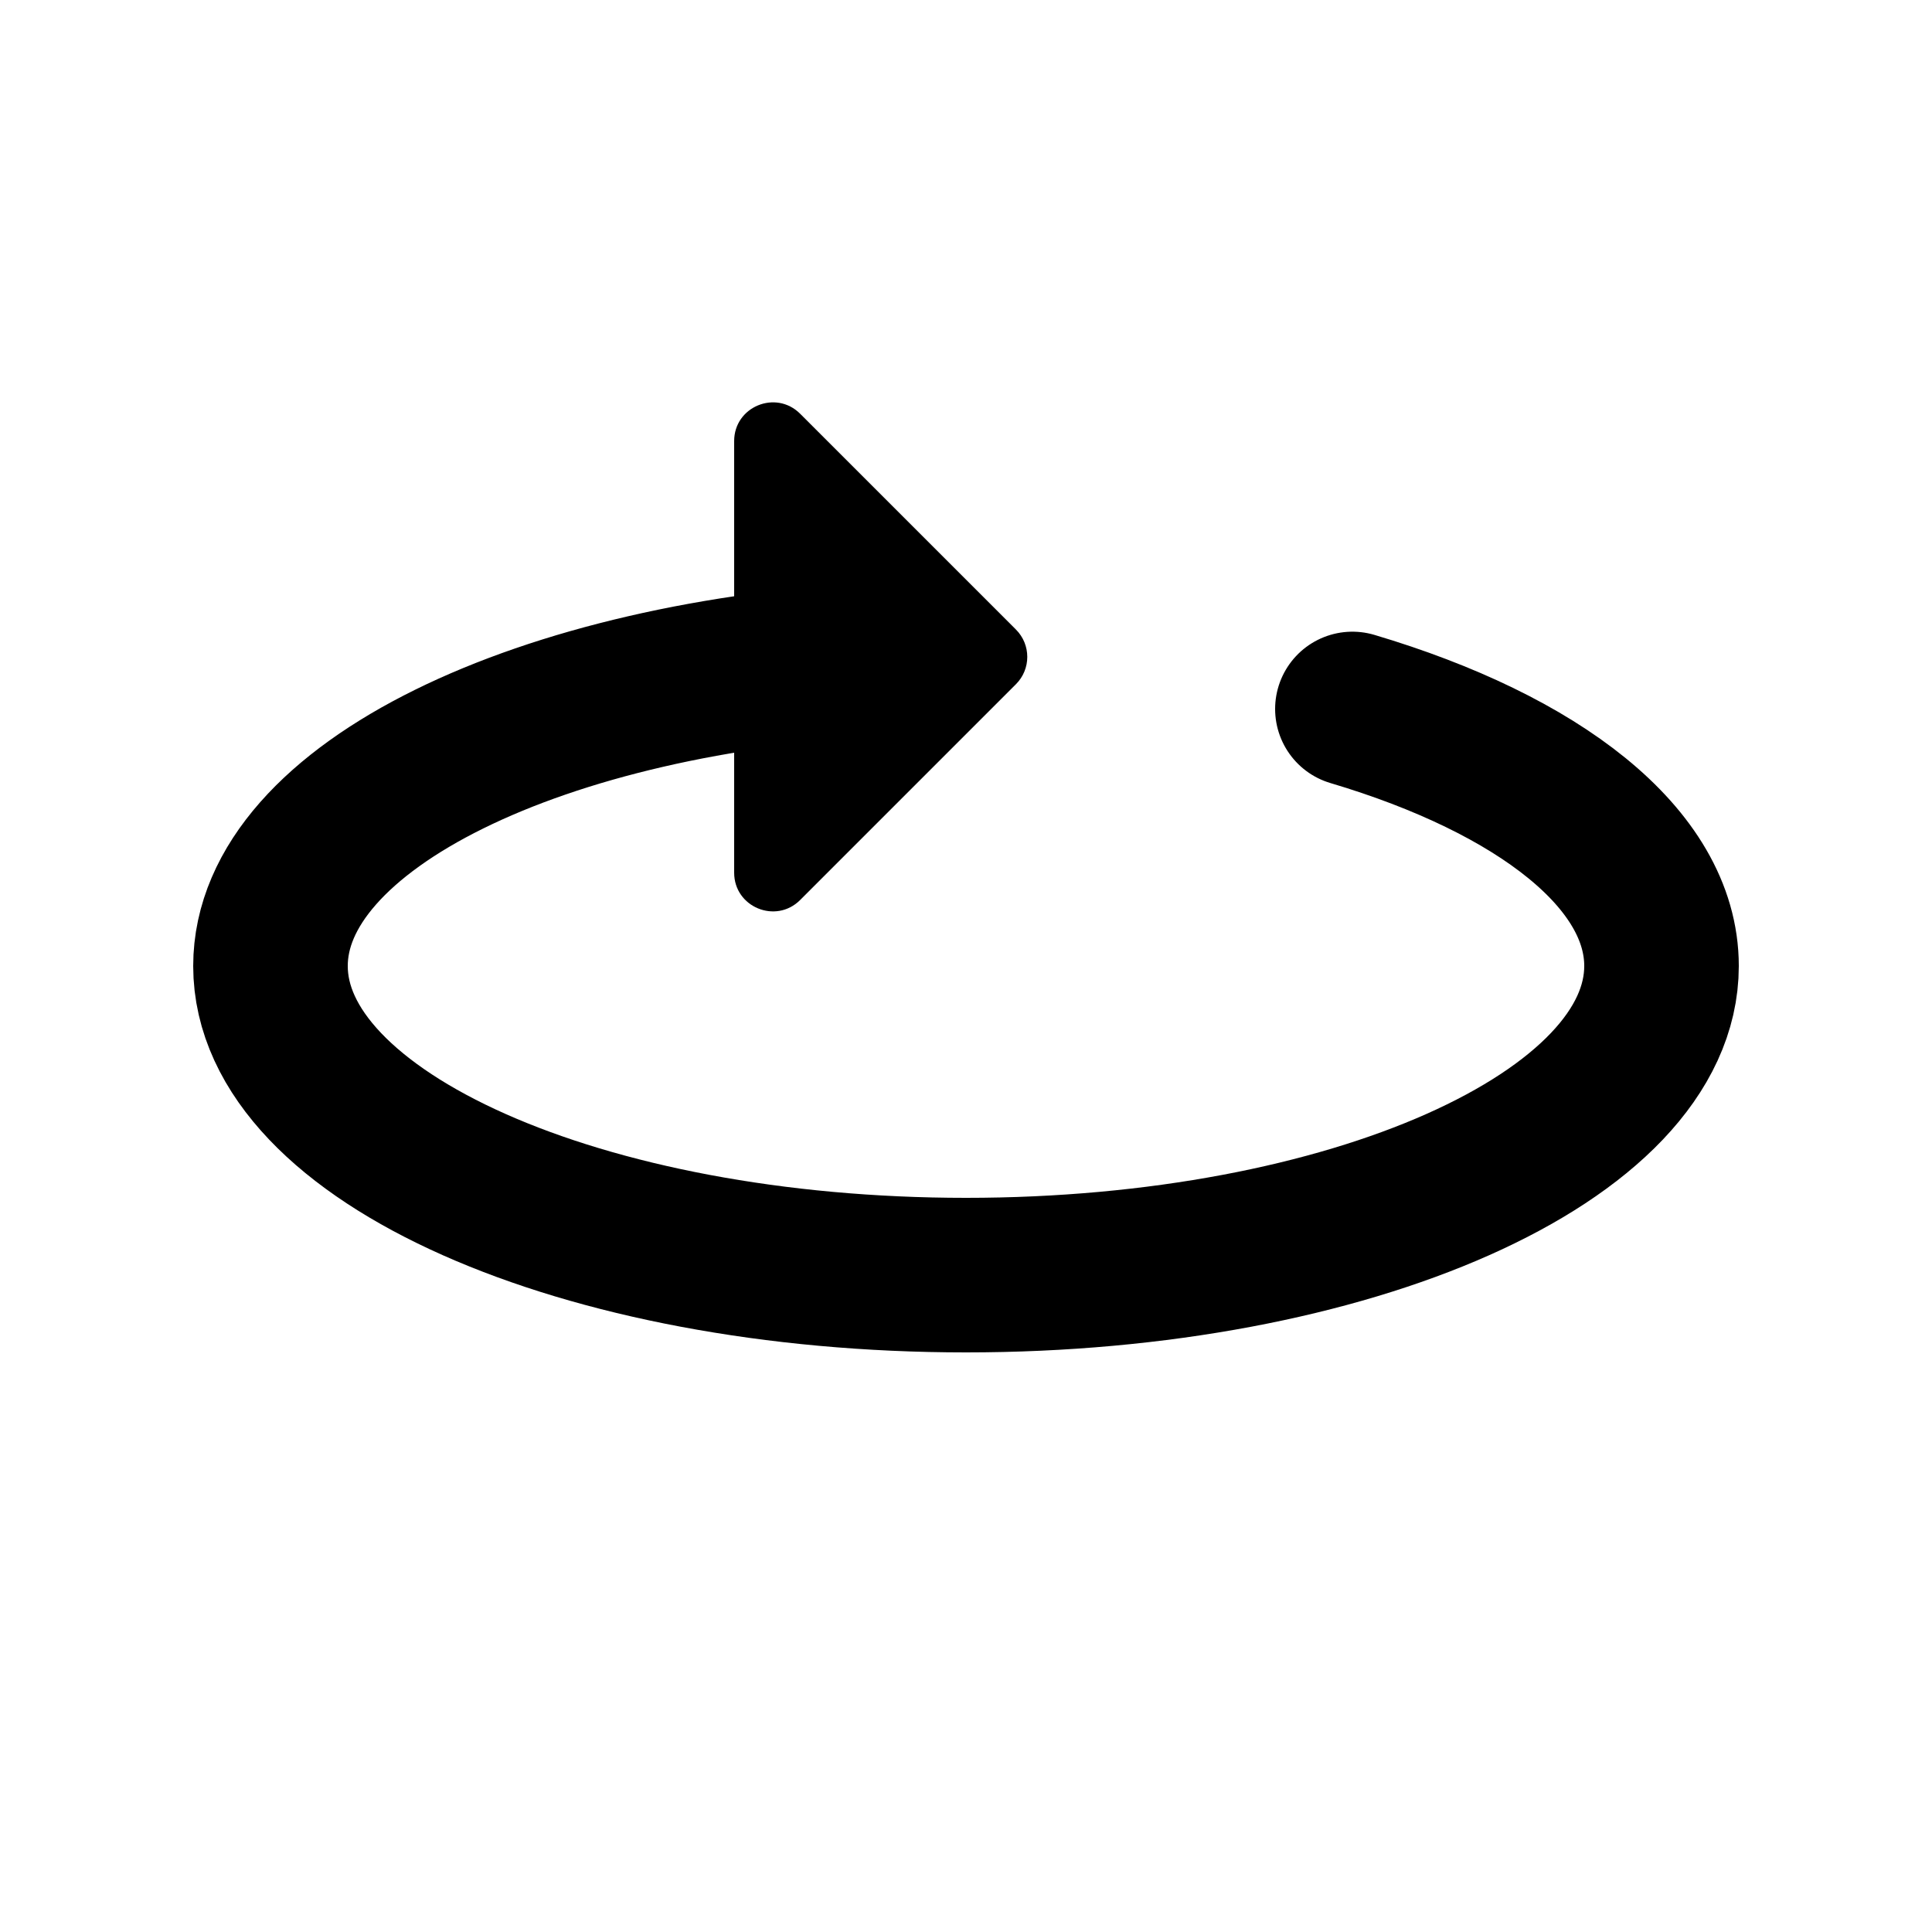 <svg width="25" height="25" viewBox="0 0 25 25" fill="none" xmlns="http://www.w3.org/2000/svg">
<path d="M17.5 9.174C19.912 9.891 21.5 11.113 21.5 12.5C21.5 14.709 17.471 16.5 12.5 16.5C7.529 16.5 3.5 14.709 3.5 12.5C3.5 10.441 7 8.745 11.5 8.524" stroke="black" stroke-width="2" stroke-linecap="round"/>
<path d="M10.354 5.354L13.146 8.146C13.342 8.342 13.342 8.658 13.146 8.854L10.354 11.646C10.039 11.961 9.5 11.738 9.5 11.293V5.707C9.5 5.262 10.039 5.039 10.354 5.354Z" fill="black"/>
</svg>
